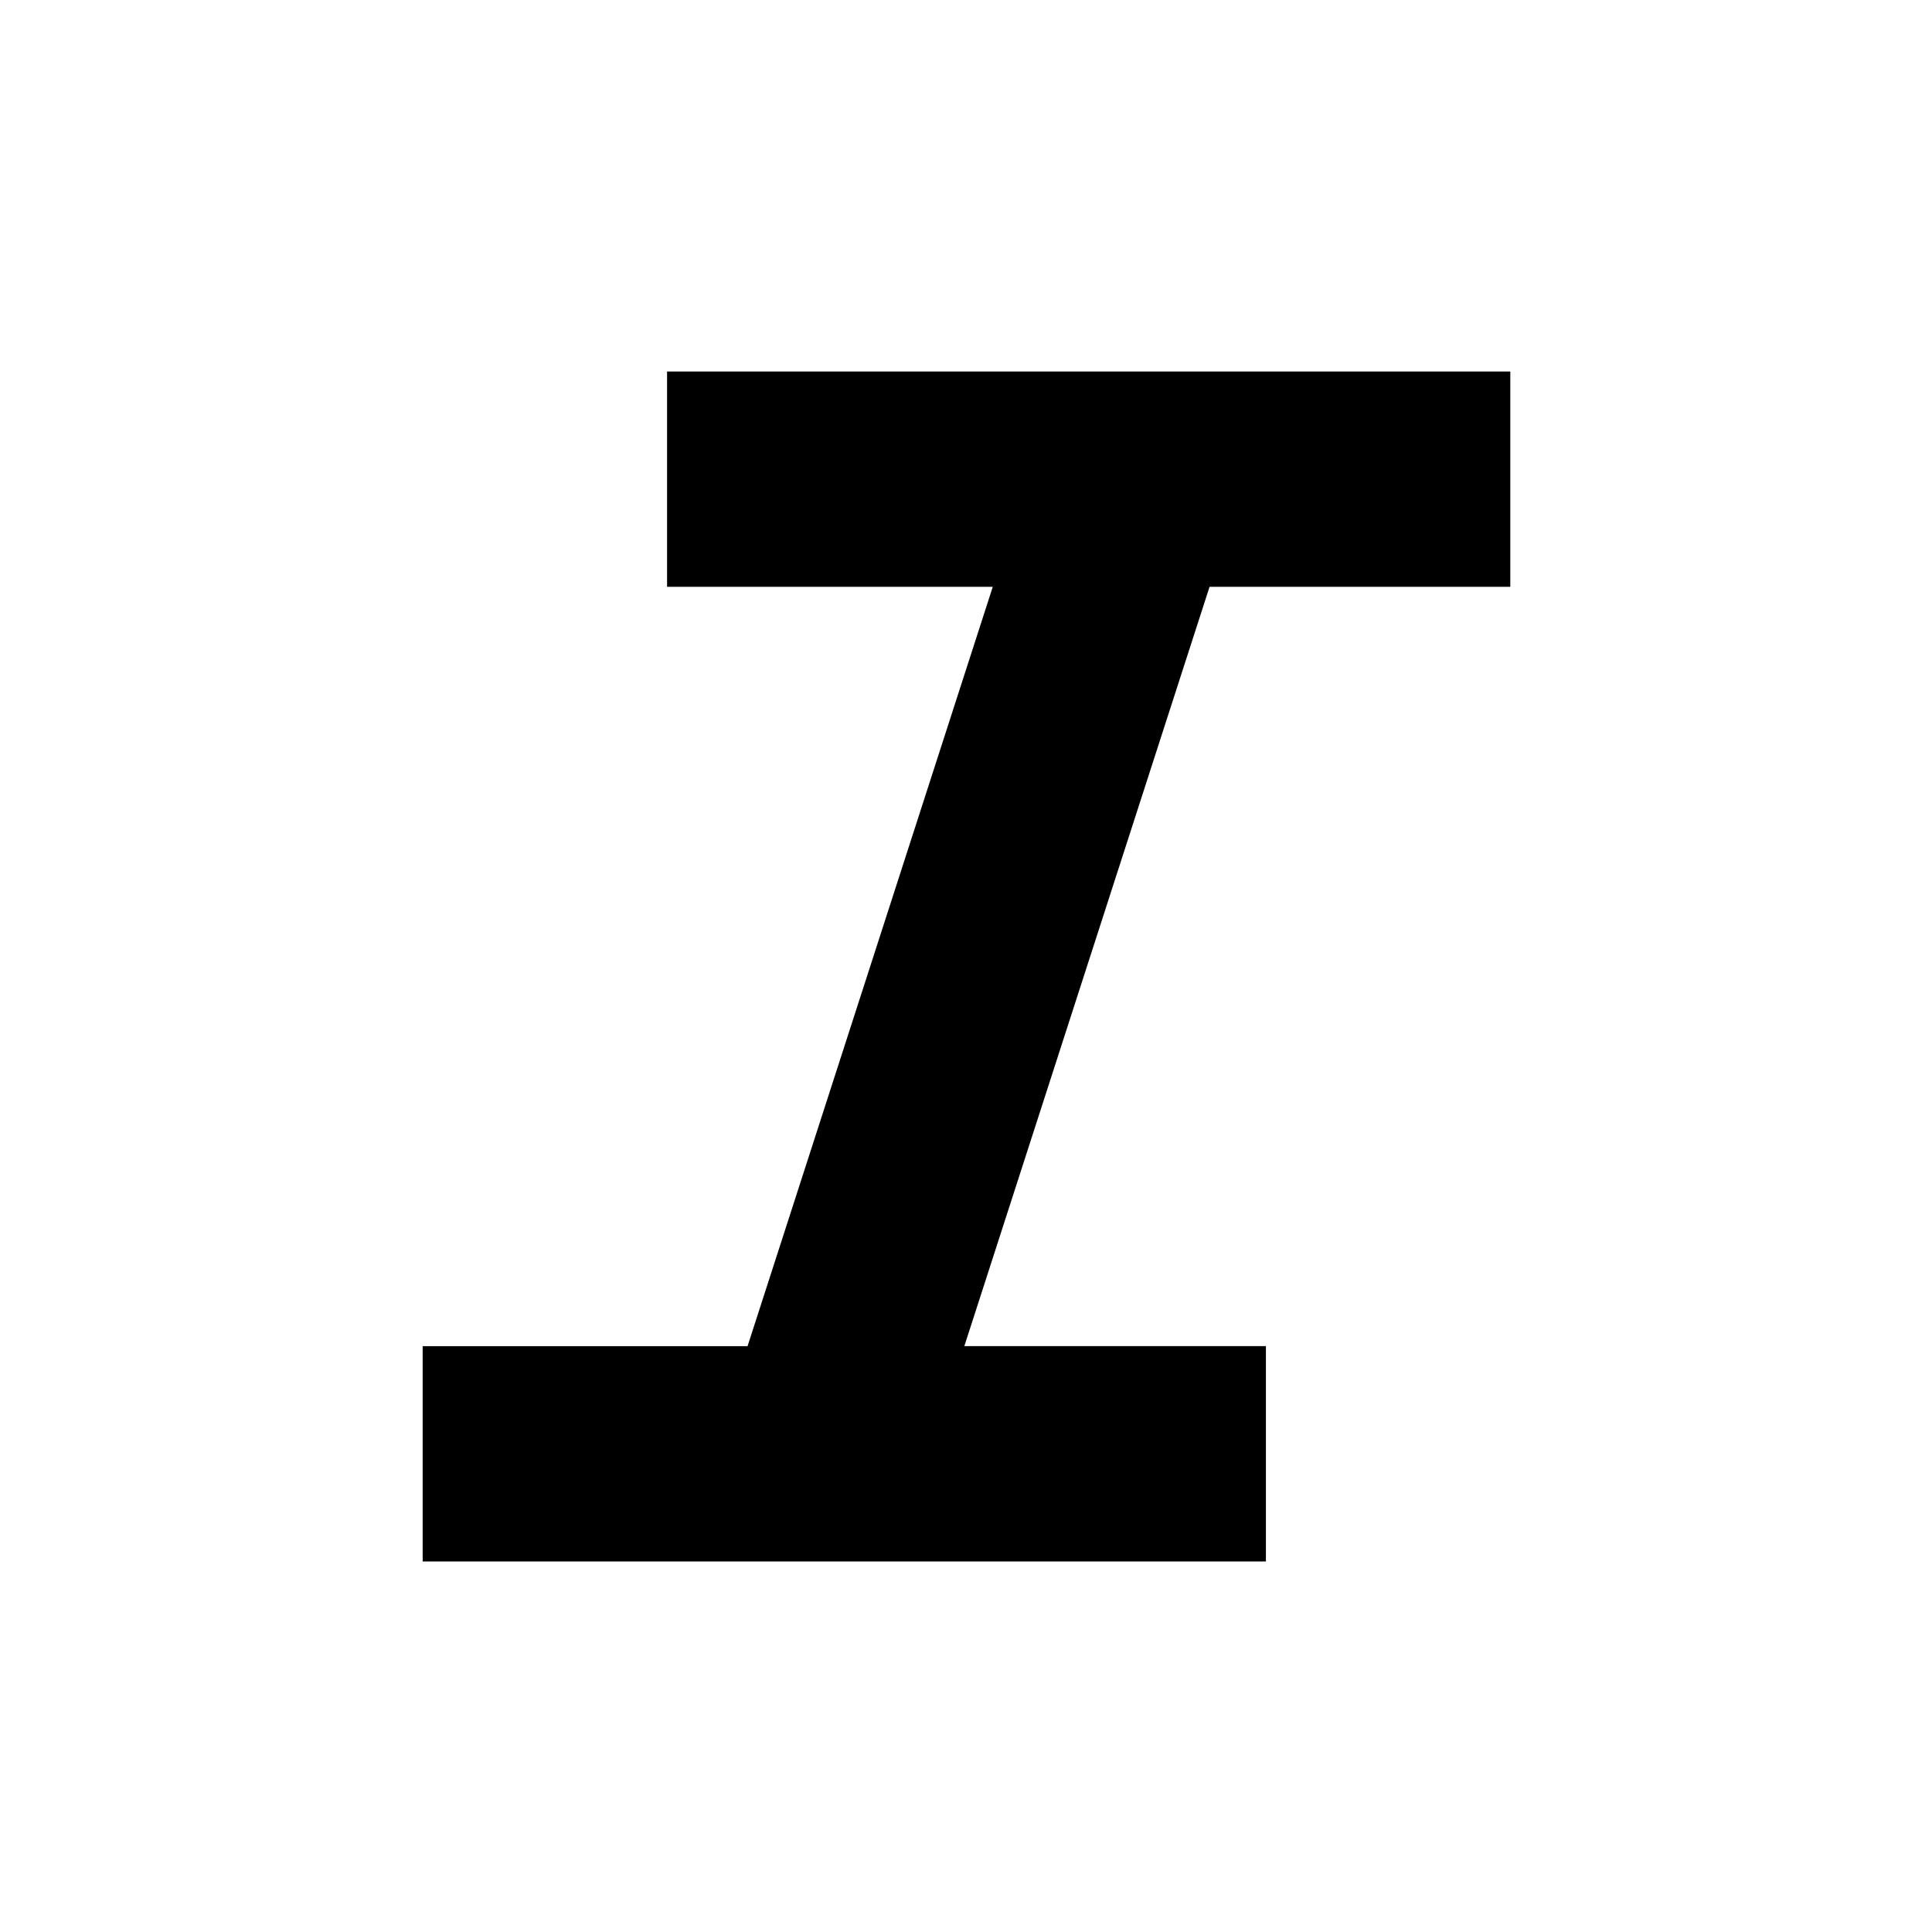 <svg xmlns="http://www.w3.org/2000/svg" height="20" viewBox="0 -960 960 960" width="20"><path d="M210.02-184.11v-107h161.44l121.84-377.3H331.46v-107h419v107H601.02l-121.85 377.3h149.85v107h-419Z"/></svg>